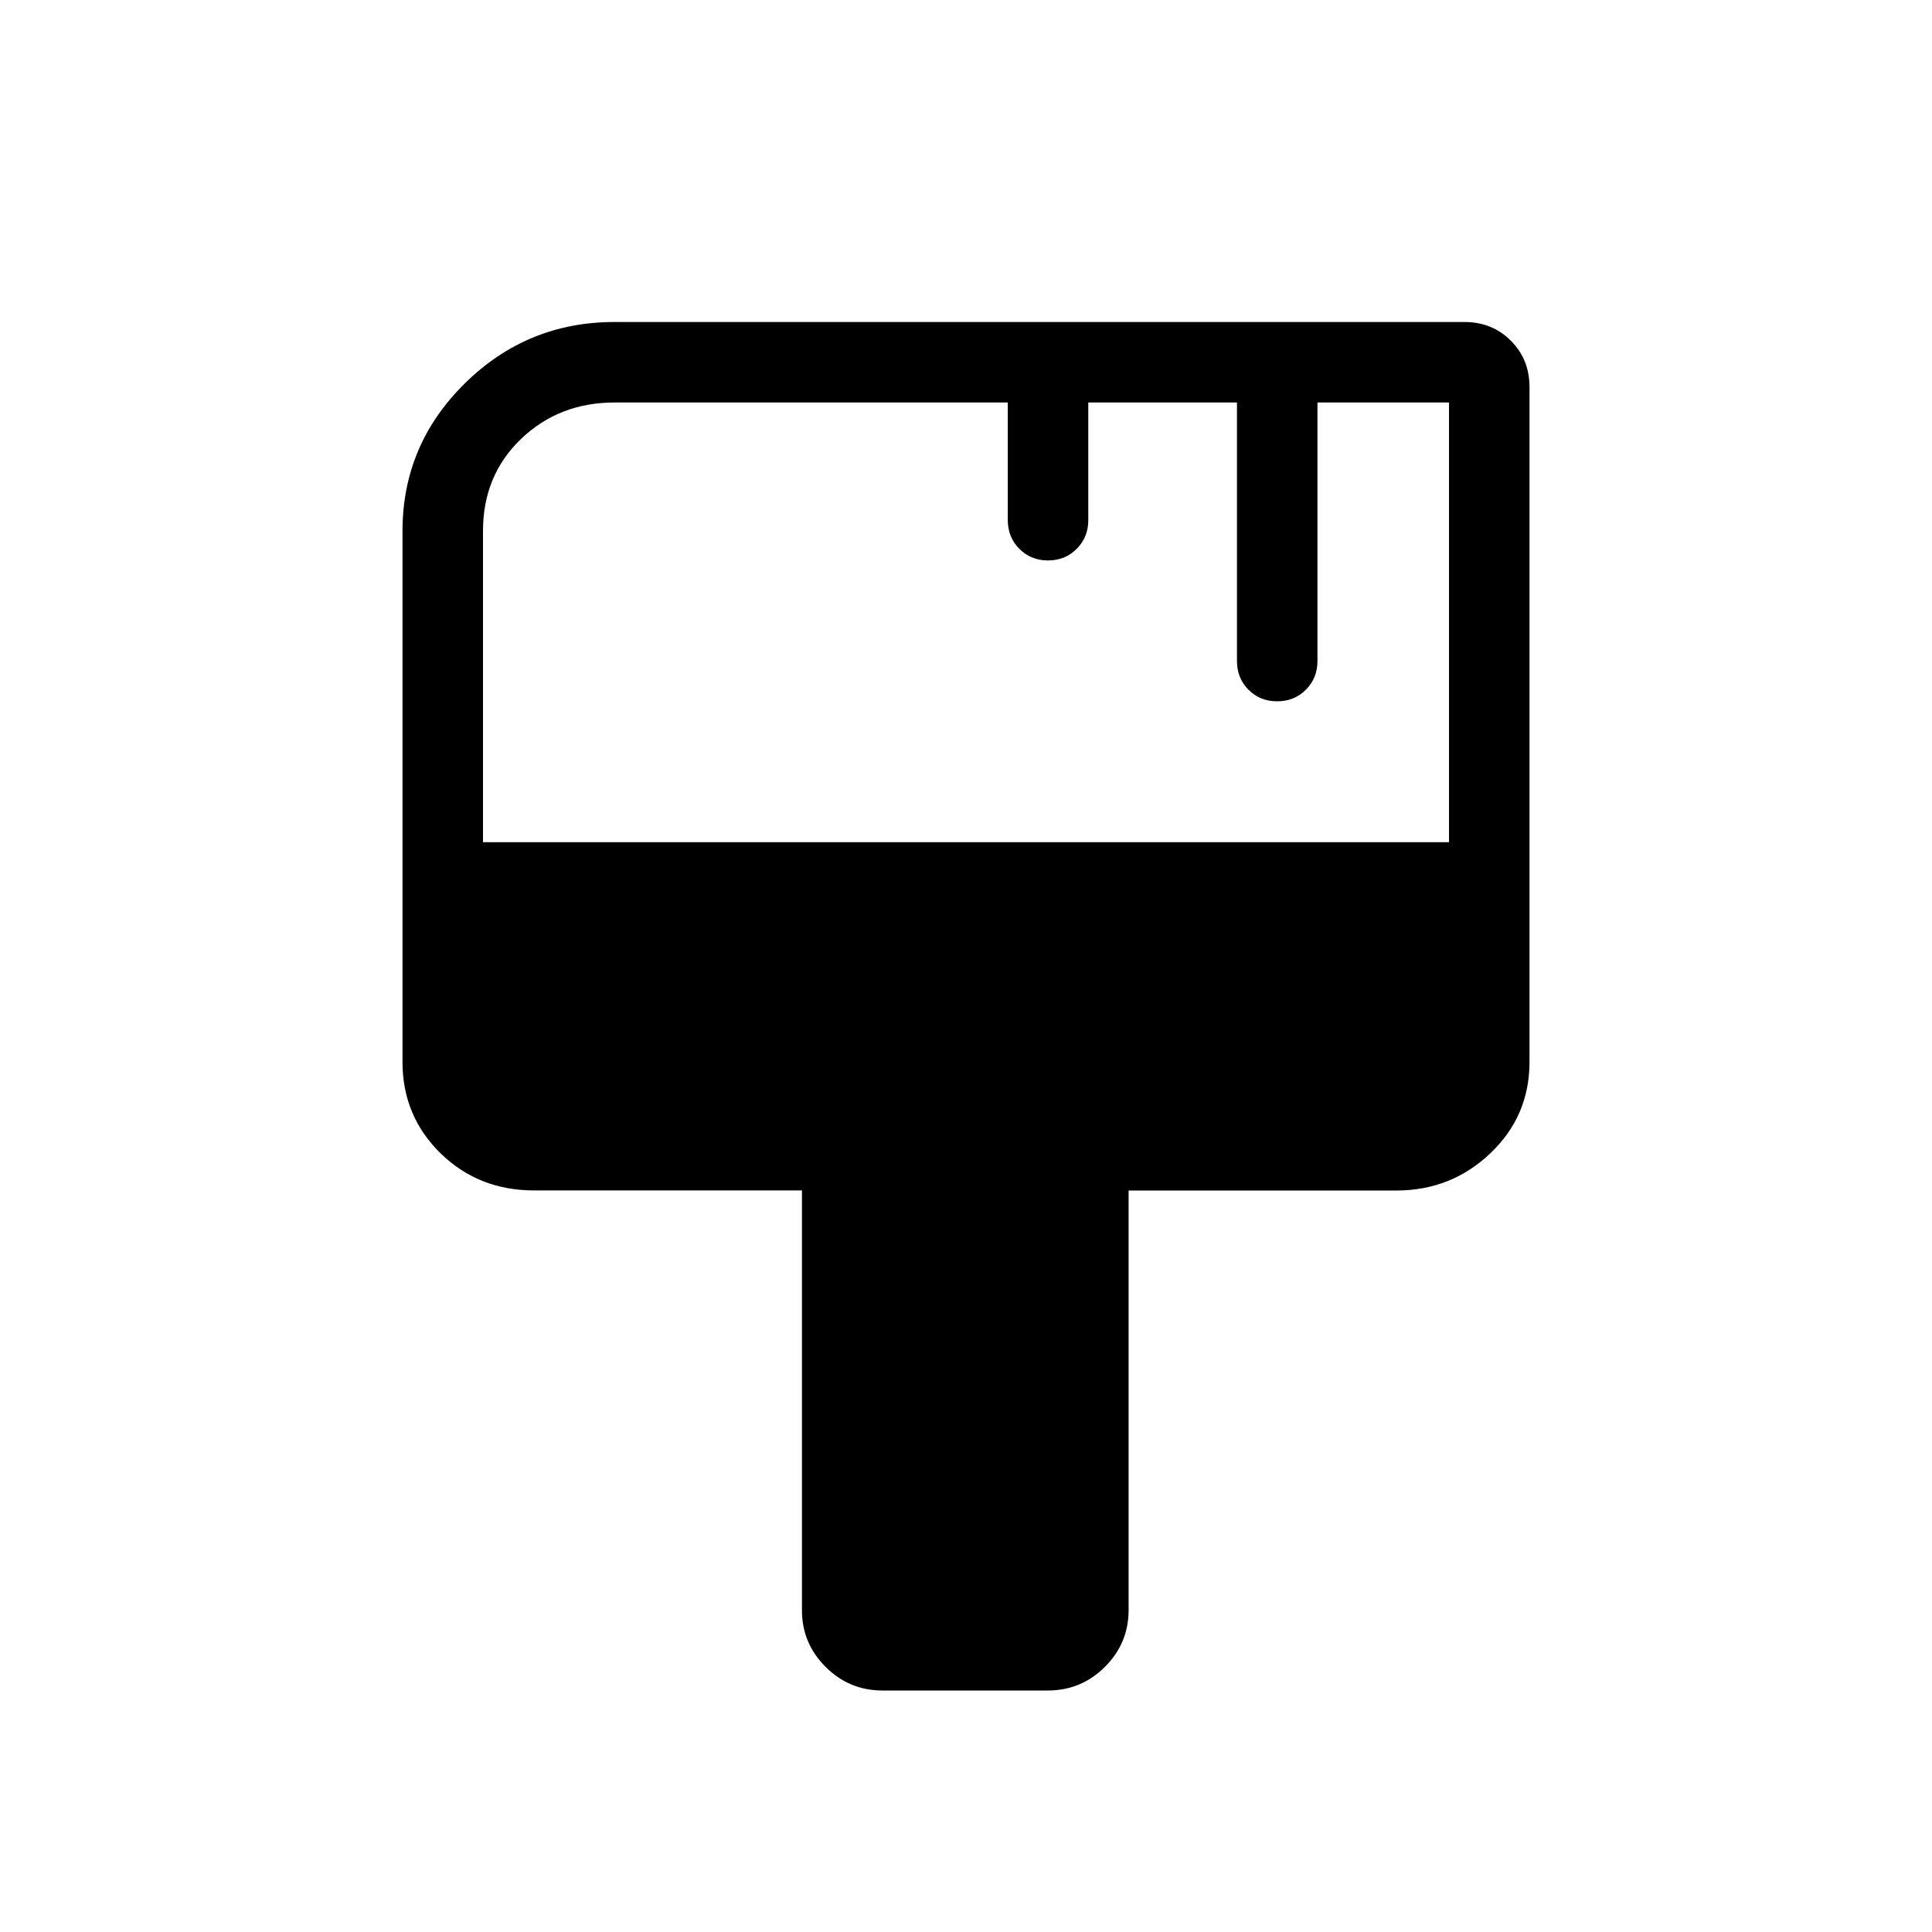 <svg xmlns="http://www.w3.org/2000/svg" xmlns:xlink="http://www.w3.org/1999/xlink" width="24" height="24" viewBox="0 0 24 24"><path fill="currentColor" d="M10.962 21q-.413 0-.707-.294T9.962 20v-5.212H6.635q-.69 0-1.163-.462Q5 13.863 5 13.192V6.596q0-1.07.774-1.833T7.634 4h10.558q.344 0 .576.232t.232.576v8.384q0 .672-.486 1.134q-.486.463-1.168.463H14.02V20q0 .413-.294.706T13.02 21zM6 10.462h12V5h-1.634v3.212q0 .212-.144.356t-.357.144t-.356-.144t-.143-.356V5h-1.847v1.462q0 .212-.144.356t-.356.144t-.356-.144t-.144-.356V5H7.635q-.69 0-1.163.453Q6 5.906 6 6.596z"/></svg>